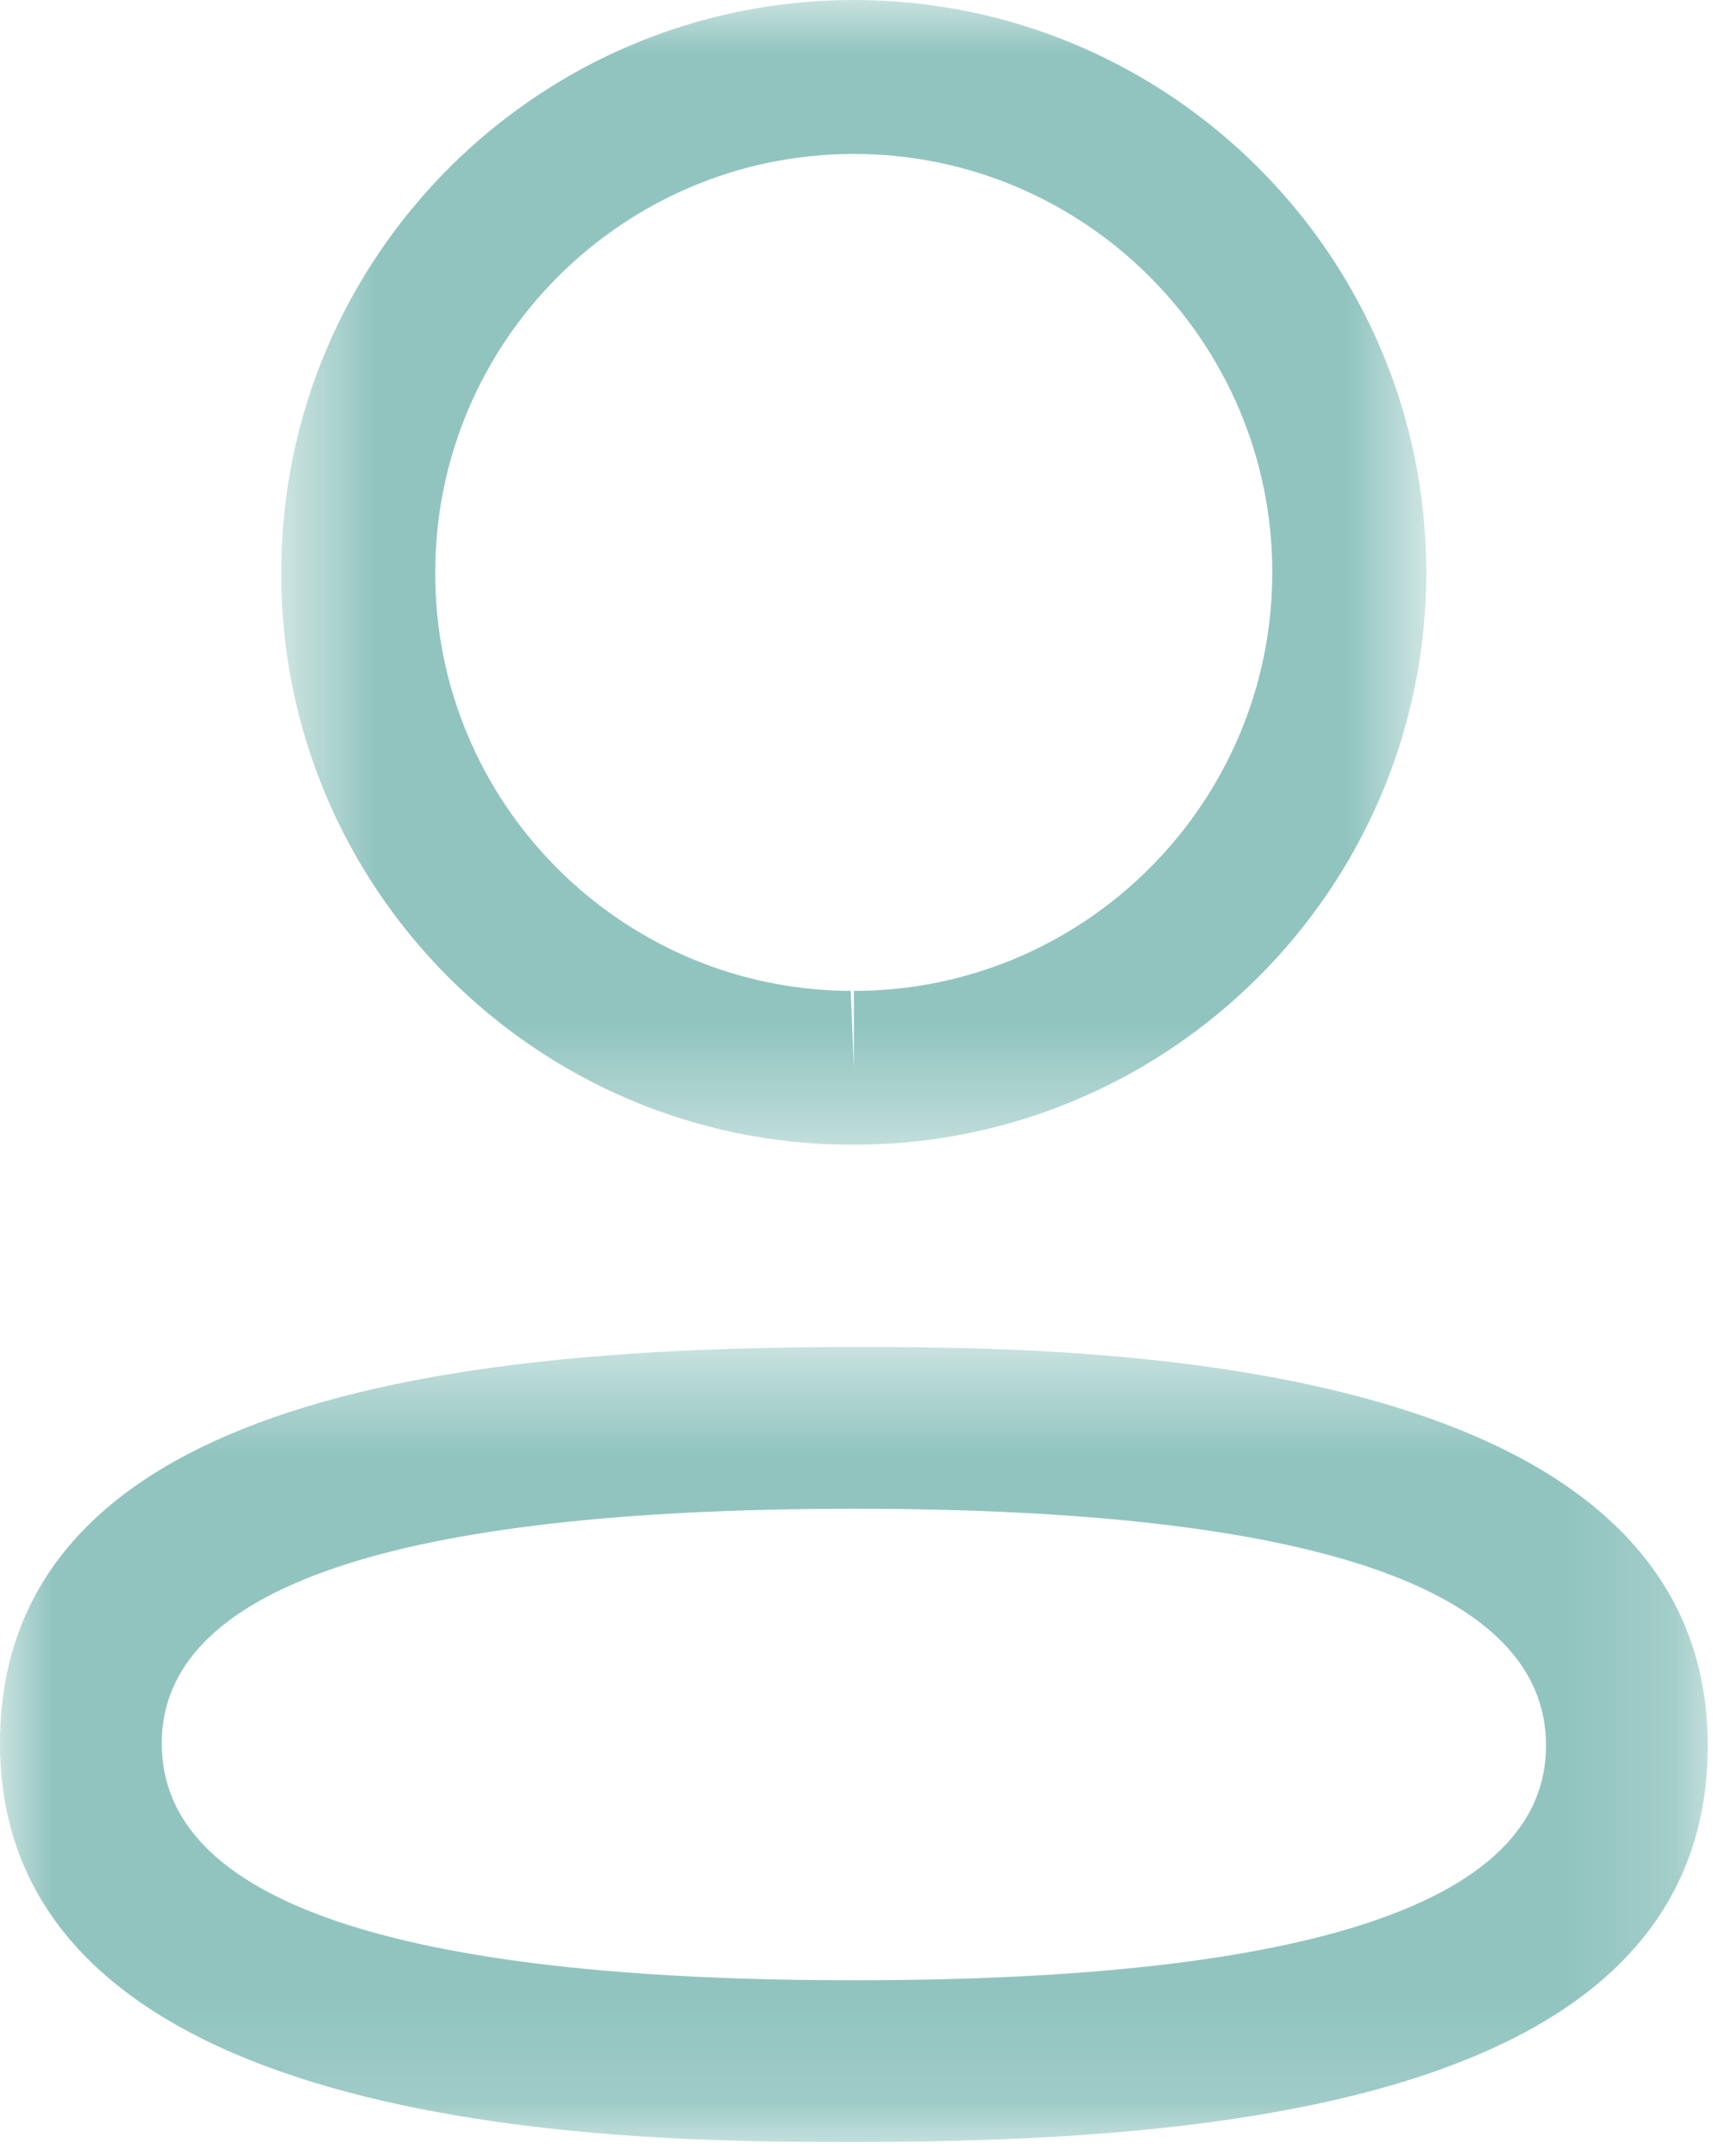 <svg width="16" height="20" viewBox="0 0 16 20" fill="none" xmlns="http://www.w3.org/2000/svg">
<mask id="mask0" mask-type="alpha" maskUnits="userSpaceOnUse" x="0" y="12" width="16" height="8">
<path fill-rule="evenodd" clip-rule="evenodd" d="M0 12.496H15.84V19.87H0V12.496Z" fill="white"/>
</mask>
<g mask="url(#mask0)">
<path fill-rule="evenodd" clip-rule="evenodd" d="M7.921 13.996C3.66 13.996 1.5 14.728 1.5 16.173C1.5 17.631 3.66 18.37 7.921 18.37C12.181 18.37 14.34 17.638 14.34 16.193C14.34 14.735 12.181 13.996 7.921 13.996ZM7.921 19.87C5.962 19.87 0 19.87 0 16.173C0 12.877 4.521 12.496 7.921 12.496C9.88 12.496 15.84 12.496 15.84 16.193C15.84 19.489 11.32 19.87 7.921 19.87Z" fill="#91C4BF"/>
</g>
<mask id="mask1" mask-type="alpha" maskUnits="userSpaceOnUse" x="2" y="0" width="12" height="11">
<path fill-rule="evenodd" clip-rule="evenodd" d="M2.609 0H13.229V10.619H2.609V0Z" fill="white"/>
</mask>
<g mask="url(#mask1)">
<path fill-rule="evenodd" clip-rule="evenodd" d="M7.92 1.428C5.779 1.428 4.037 3.169 4.037 5.31C4.03 7.444 5.759 9.184 7.891 9.192L7.92 9.906V9.192C10.06 9.192 11.801 7.45 11.801 5.31C11.801 3.169 10.06 1.428 7.92 1.428ZM7.92 10.619H7.888C4.966 10.61 2.599 8.227 2.609 5.307C2.609 2.382 4.991 0 7.92 0C10.848 0 13.229 2.382 13.229 5.31C13.229 8.238 10.848 10.619 7.92 10.619Z" fill="#91C4BF"/>
</g>
</svg>
